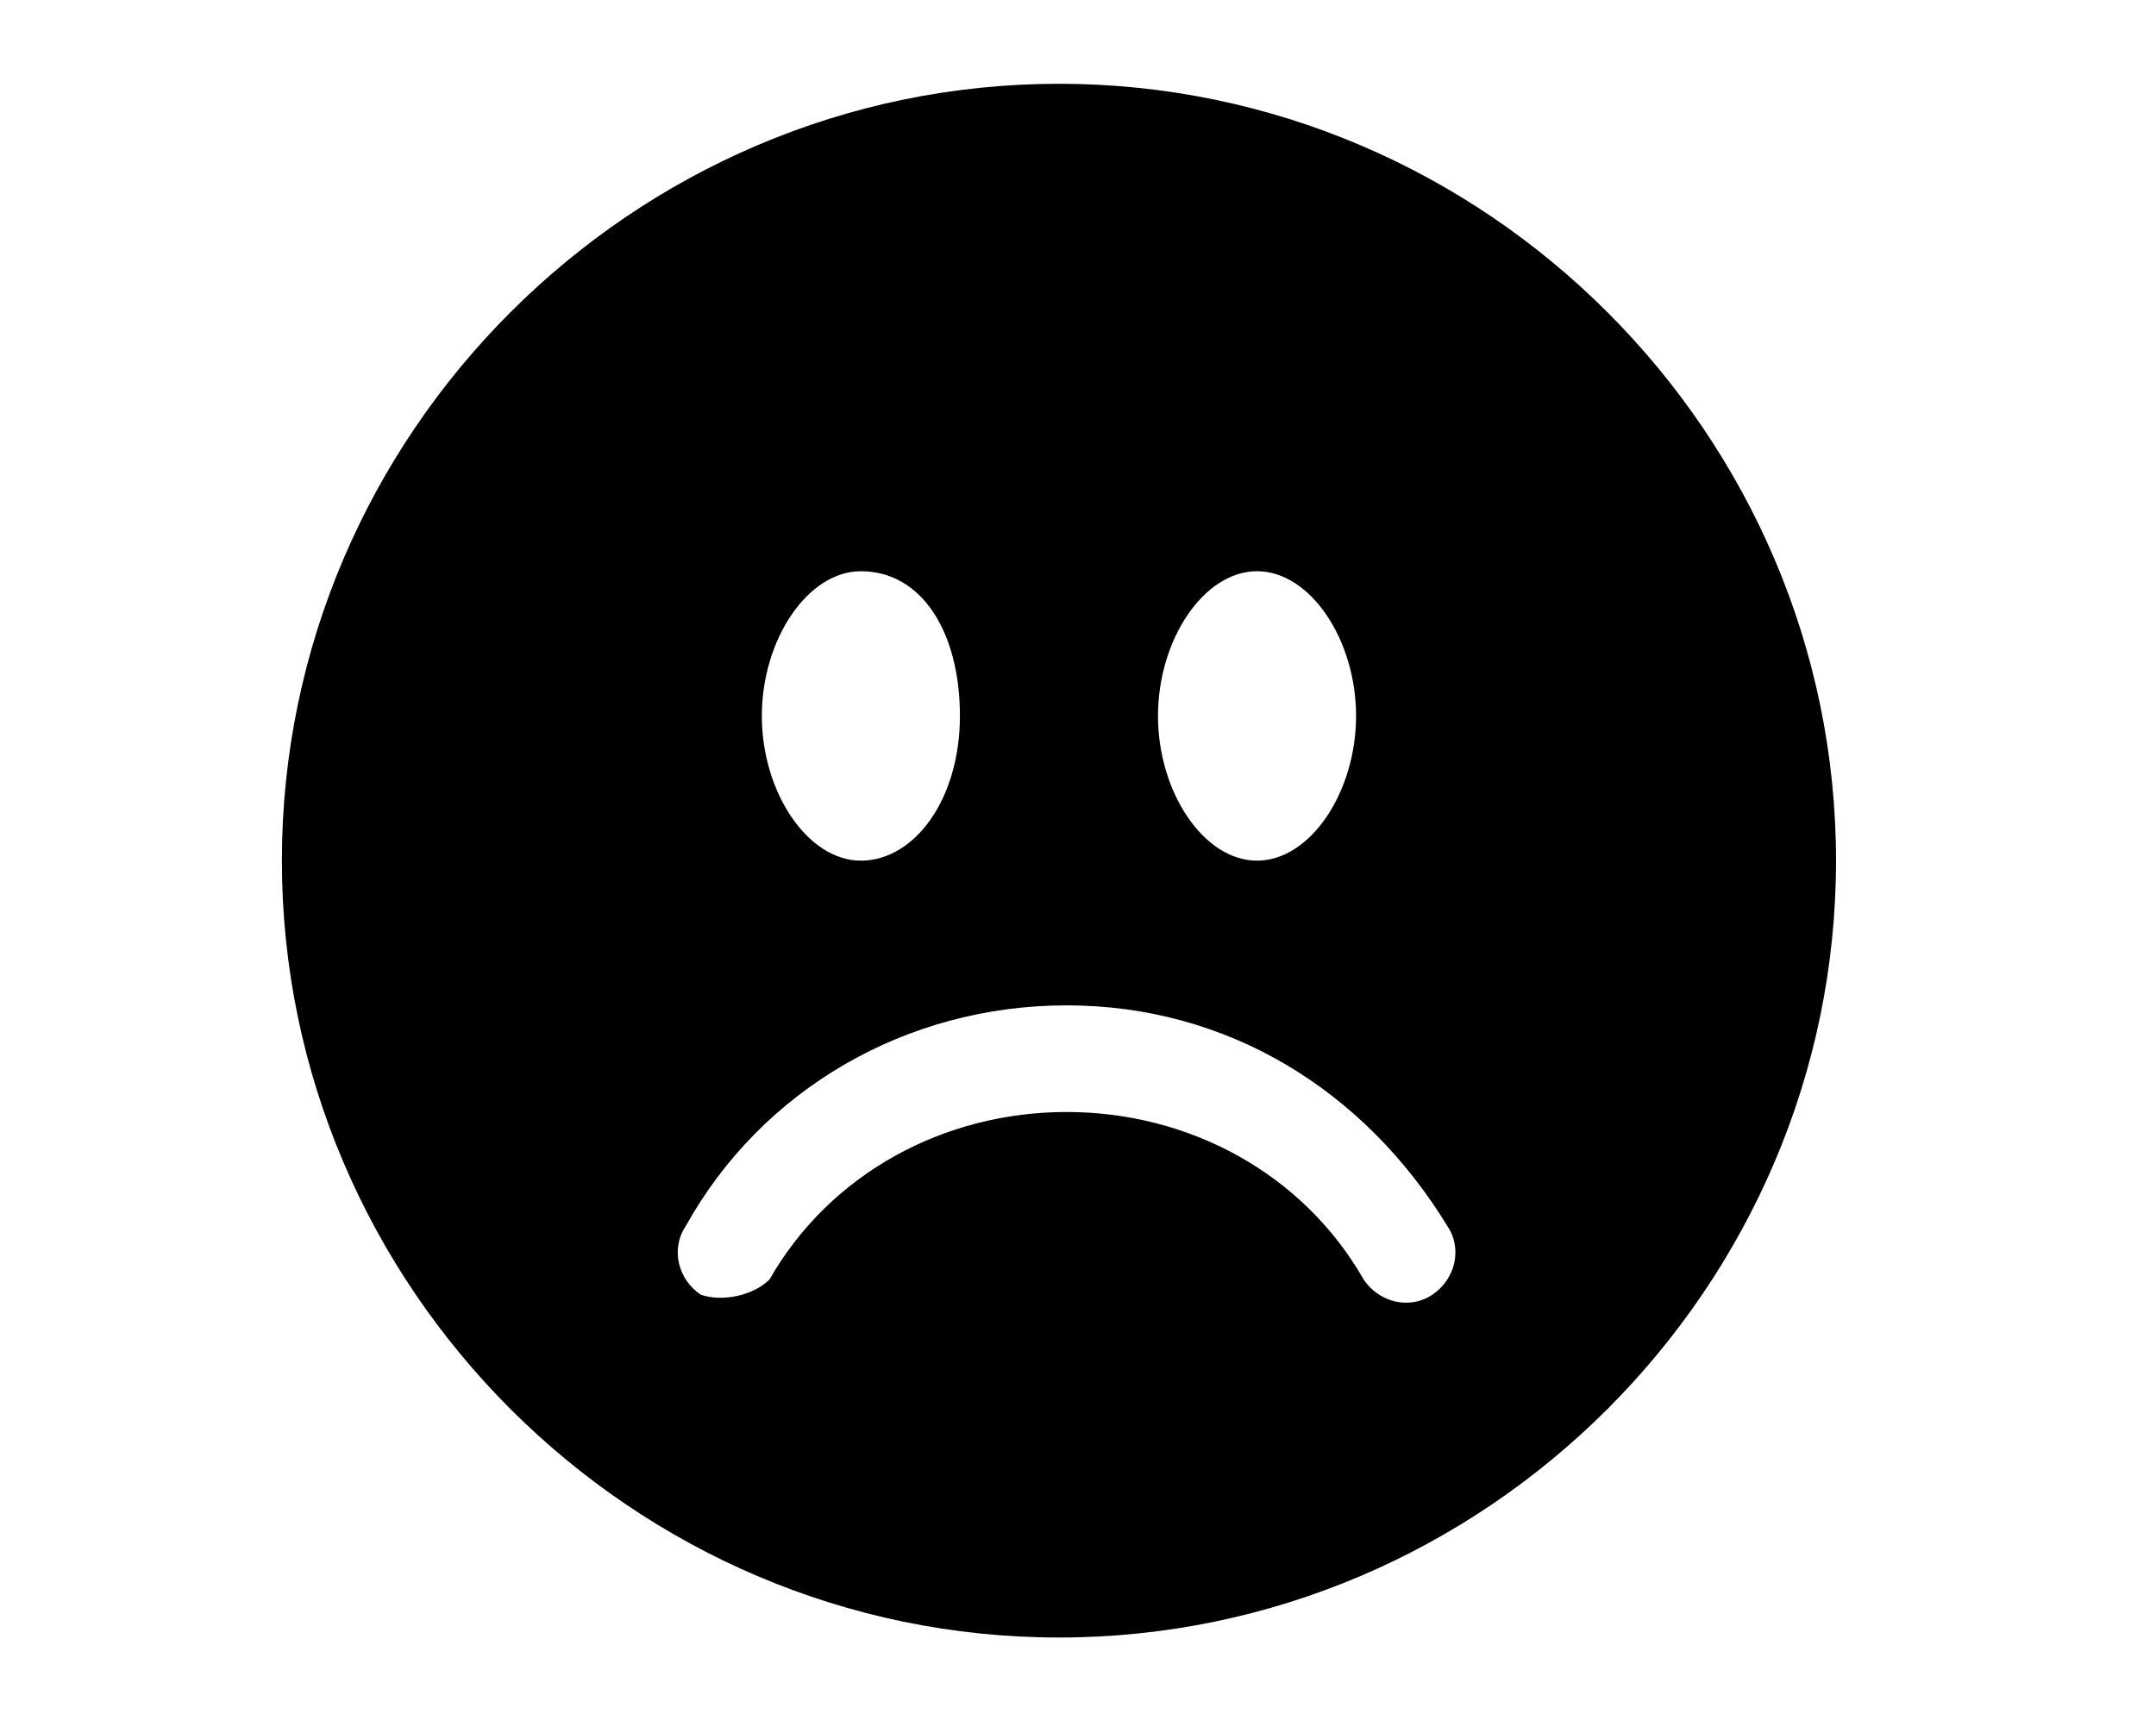 <?xml version="1.0" encoding="utf-8"?>
<!-- Generator: Adobe Illustrator 24.1.2, SVG Export Plug-In . SVG Version: 6.00 Build 0)  -->
<svg version="1.1" id="Capa_1" xmlns="http://www.w3.org/2000/svg" xmlns:xlink="http://www.w3.org/1999/xlink" x="0px" y="0px"
	 width="28.3px" height="22.5px" viewBox="0 0 28.3 22.5" style="enable-background:new 0 0 28.3 22.5;" xml:space="preserve">
<path d="M13.9,21.5c5.6,0,10.2-4.6,10.2-10.2S19.5,1.1,13.9,1.1S3.7,5.7,3.7,11.3S8.3,21.5,13.9,21.5z M12.6,9.4
	c0,1.1-0.6,1.9-1.3,1.9c-0.7,0-1.3-0.9-1.3-1.9s0.6-1.9,1.3-1.9C12.1,7.5,12.6,8.3,12.6,9.4z M9.2,17c-0.3-0.2-0.4-0.6-0.2-0.9
	c1-1.8,2.9-2.9,5-2.9c2.1,0,3.9,1.1,5,2.9c0.2,0.3,0.1,0.7-0.2,0.9c-0.3,0.2-0.7,0.1-0.9-0.2c-0.8-1.4-2.3-2.2-3.9-2.2
	c-1.6,0-3.1,0.8-3.9,2.2C9.9,17,9.5,17.1,9.2,17z M16.5,11.3c-0.7,0-1.3-0.9-1.3-1.9s0.6-1.9,1.3-1.9c0.7,0,1.3,0.9,1.3,1.9
	S17.2,11.3,16.5,11.3z"/>
</svg>
